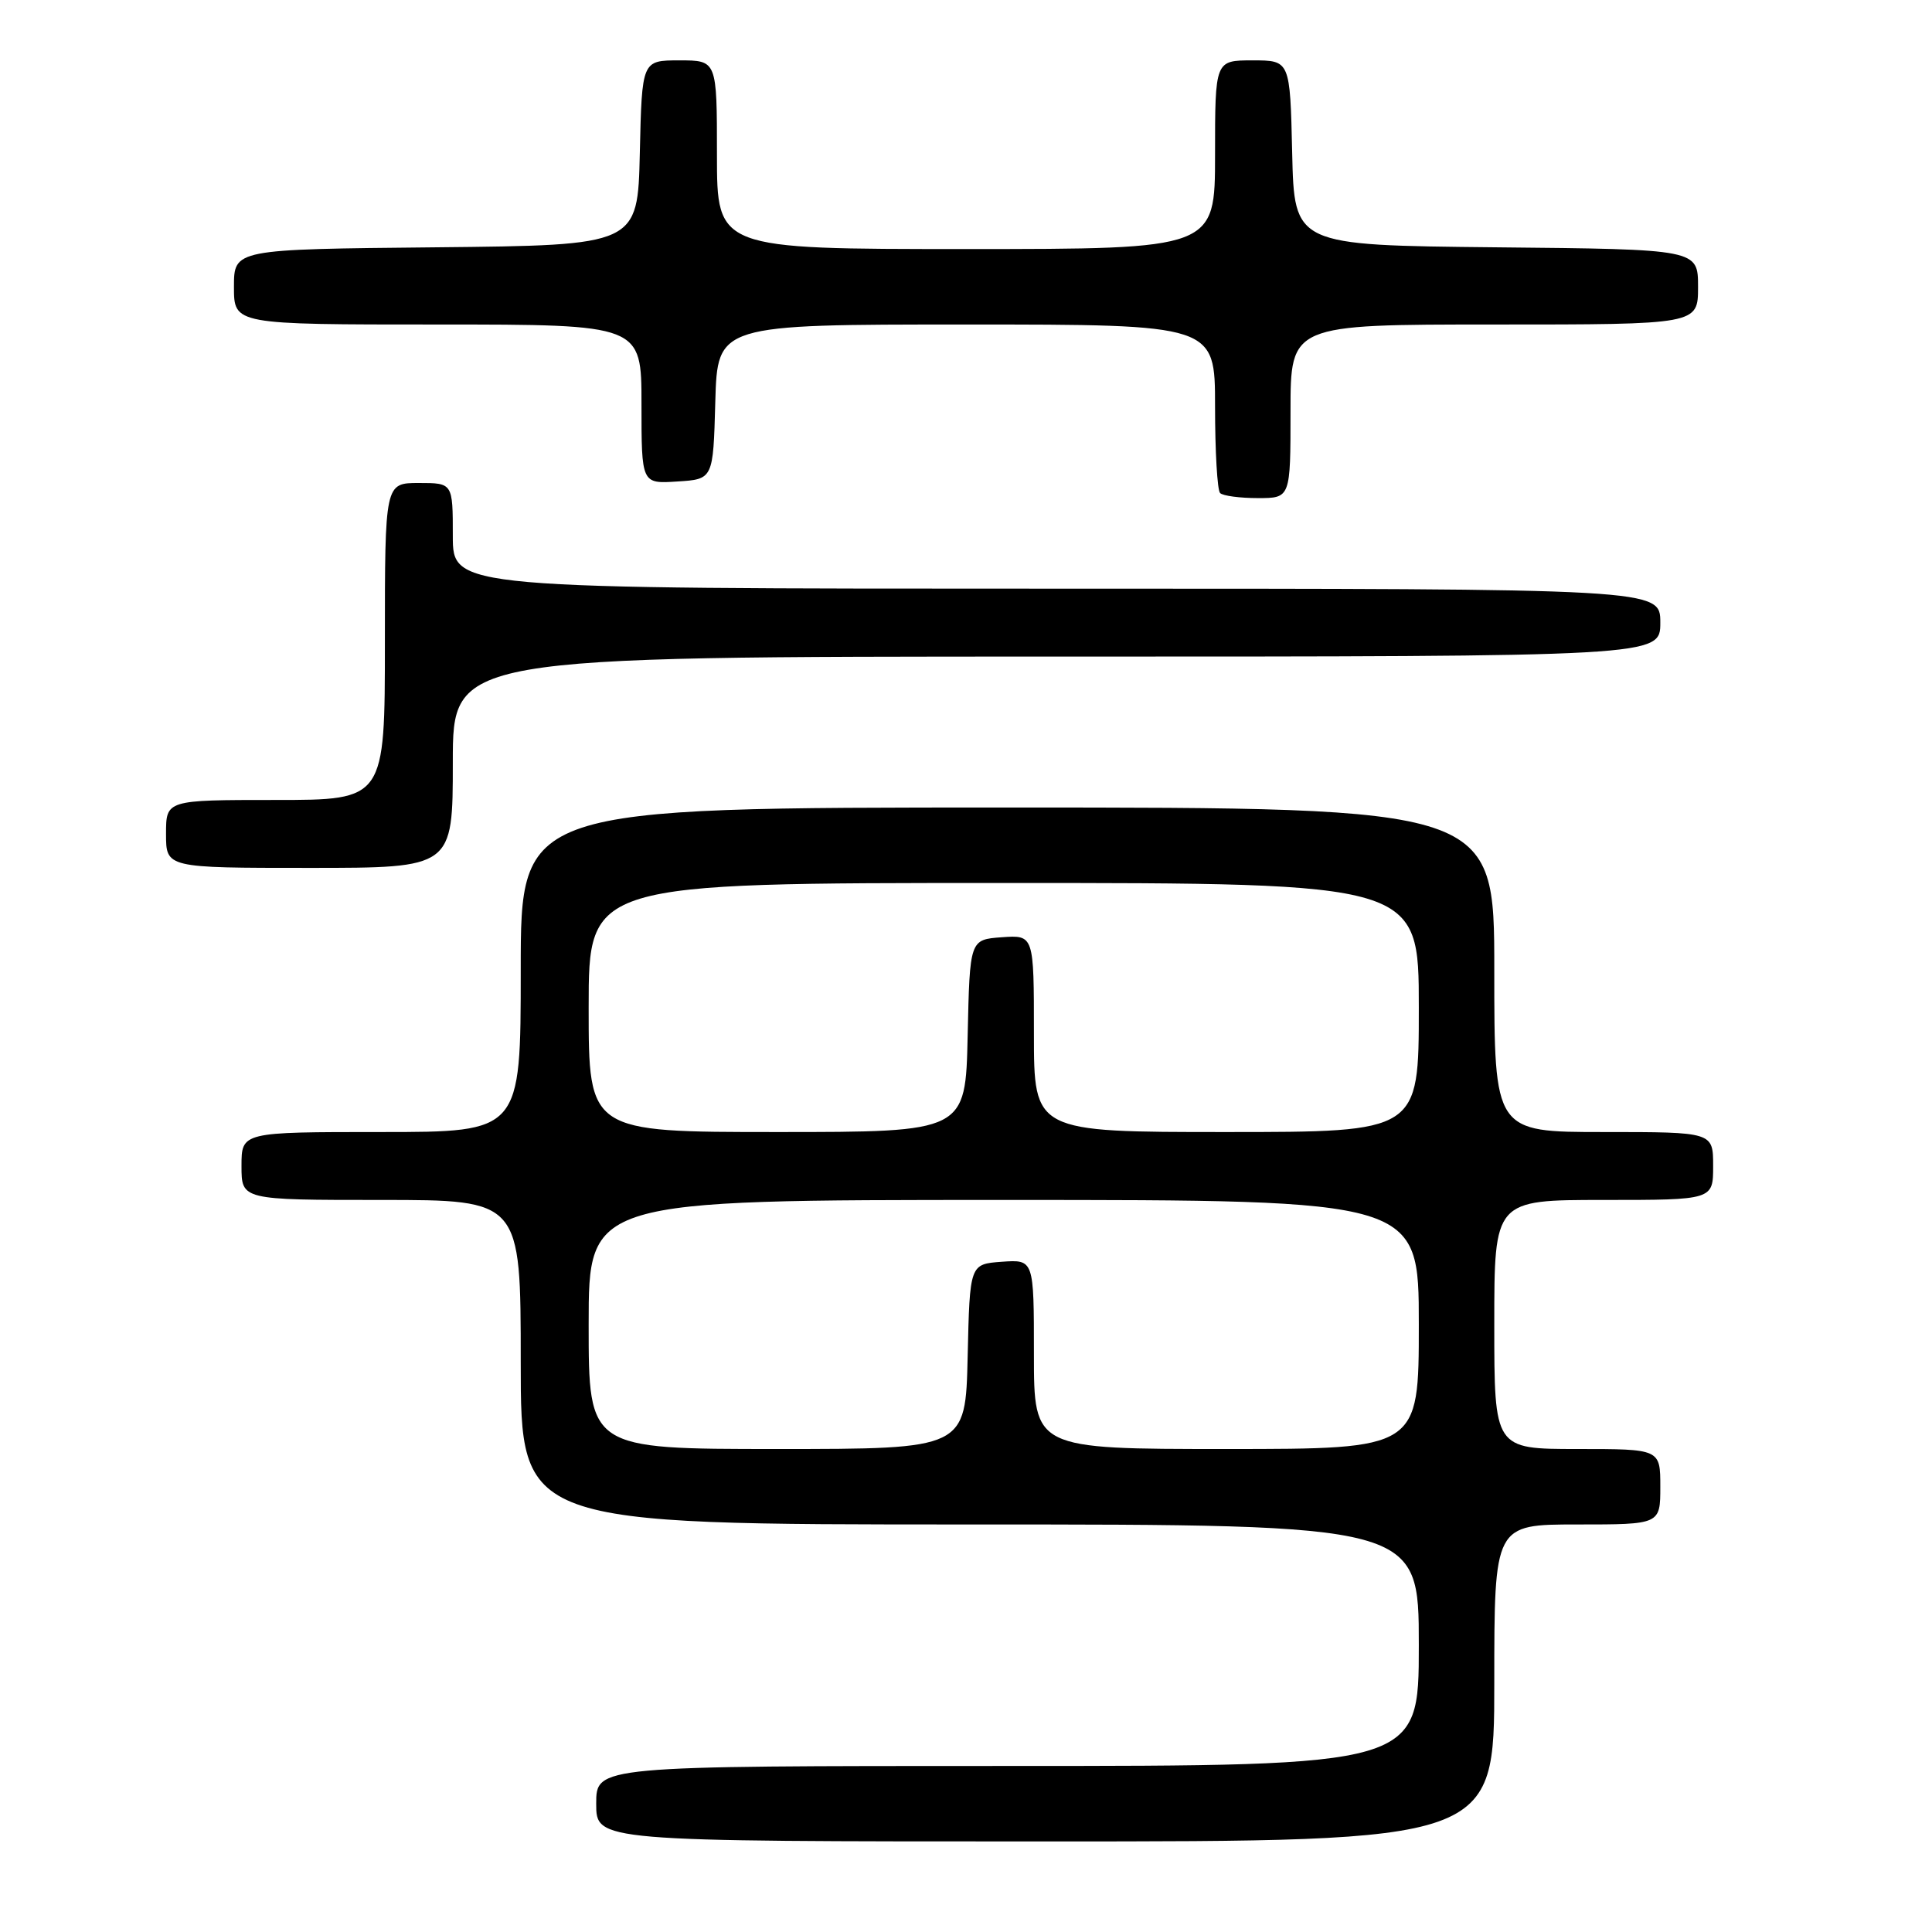 <?xml version="1.0" encoding="UTF-8" standalone="no"?>
<!DOCTYPE svg PUBLIC "-//W3C//DTD SVG 1.1//EN" "http://www.w3.org/Graphics/SVG/1.1/DTD/svg11.dtd" >
<svg xmlns="http://www.w3.org/2000/svg" xmlns:xlink="http://www.w3.org/1999/xlink" version="1.1" viewBox="0 0 256 256">
 <g >
 <path fill="currentColor"
d=" M 198.00 223.00 C 198.00 202.00 198.00 202.00 209.00 202.00 C 220.00 202.00 220.00 202.00 220.00 197.00 C 220.00 192.00 220.00 192.00 209.00 192.00 C 198.00 192.00 198.00 192.00 198.00 175.50 C 198.00 159.00 198.00 159.00 212.50 159.00 C 227.00 159.00 227.00 159.00 227.00 154.50 C 227.00 150.00 227.00 150.00 212.50 150.00 C 198.00 150.00 198.00 150.00 198.00 128.50 C 198.00 107.00 198.00 107.00 133.50 107.00 C 69.00 107.00 69.00 107.00 69.00 128.50 C 69.00 150.00 69.00 150.00 50.50 150.00 C 32.00 150.00 32.00 150.00 32.00 154.50 C 32.00 159.00 32.00 159.00 50.50 159.00 C 69.00 159.00 69.00 159.00 69.00 180.50 C 69.00 202.00 69.00 202.00 128.50 202.00 C 188.00 202.00 188.00 202.00 188.00 218.00 C 188.00 234.00 188.00 234.00 133.50 234.00 C 79.00 234.00 79.00 234.00 79.00 239.00 C 79.00 244.00 79.00 244.00 138.50 244.00 C 198.00 244.00 198.00 244.00 198.00 223.00 Z  M 60.00 101.00 C 60.00 87.00 60.00 87.00 140.00 87.00 C 220.00 87.00 220.00 87.00 220.00 82.50 C 220.00 78.00 220.00 78.00 140.00 78.00 C 60.00 78.00 60.00 78.00 60.00 71.00 C 60.00 64.00 60.00 64.00 55.50 64.00 C 51.00 64.00 51.00 64.00 51.00 85.00 C 51.00 106.00 51.00 106.00 36.50 106.00 C 22.00 106.00 22.00 106.00 22.00 110.50 C 22.00 115.00 22.00 115.00 41.00 115.00 C 60.00 115.00 60.00 115.00 60.00 101.00 Z  M 171.00 54.50 C 171.00 43.00 171.00 43.00 198.00 43.00 C 225.00 43.00 225.00 43.00 225.00 38.02 C 225.00 33.03 225.00 33.03 198.25 32.77 C 171.50 32.50 171.50 32.50 171.22 20.25 C 170.94 8.00 170.94 8.00 165.97 8.00 C 161.00 8.00 161.00 8.00 161.00 20.50 C 161.00 33.00 161.00 33.00 128.00 33.00 C 95.00 33.00 95.00 33.00 95.00 20.50 C 95.00 8.00 95.00 8.00 90.03 8.00 C 85.06 8.00 85.06 8.00 84.78 20.25 C 84.50 32.50 84.50 32.50 57.75 32.77 C 31.00 33.03 31.00 33.03 31.00 38.02 C 31.00 43.00 31.00 43.00 58.00 43.00 C 85.00 43.00 85.00 43.00 85.00 53.55 C 85.00 64.11 85.00 64.11 89.75 63.80 C 94.50 63.50 94.50 63.50 94.78 53.25 C 95.07 43.00 95.07 43.00 128.03 43.00 C 161.00 43.00 161.00 43.00 161.00 53.83 C 161.00 59.79 161.30 64.97 161.67 65.33 C 162.03 65.70 164.28 66.00 166.67 66.00 C 171.00 66.00 171.00 66.00 171.00 54.50 Z  M 78.00 175.50 C 78.00 159.00 78.00 159.00 133.00 159.00 C 188.00 159.00 188.00 159.00 188.00 175.50 C 188.00 192.00 188.00 192.00 162.50 192.00 C 137.00 192.00 137.00 192.00 137.00 179.44 C 137.00 166.89 137.00 166.89 132.75 167.19 C 128.50 167.50 128.50 167.50 128.22 179.75 C 127.94 192.00 127.94 192.00 102.97 192.00 C 78.00 192.00 78.00 192.00 78.00 175.50 Z  M 78.00 133.50 C 78.00 117.00 78.00 117.00 133.00 117.00 C 188.00 117.00 188.00 117.00 188.00 133.50 C 188.00 150.00 188.00 150.00 162.50 150.00 C 137.00 150.00 137.00 150.00 137.00 136.94 C 137.00 123.89 137.00 123.89 132.75 124.19 C 128.50 124.50 128.50 124.50 128.22 137.25 C 127.94 150.00 127.94 150.00 102.97 150.00 C 78.00 150.00 78.00 150.00 78.00 133.50 Z "/>
</g>
</svg>